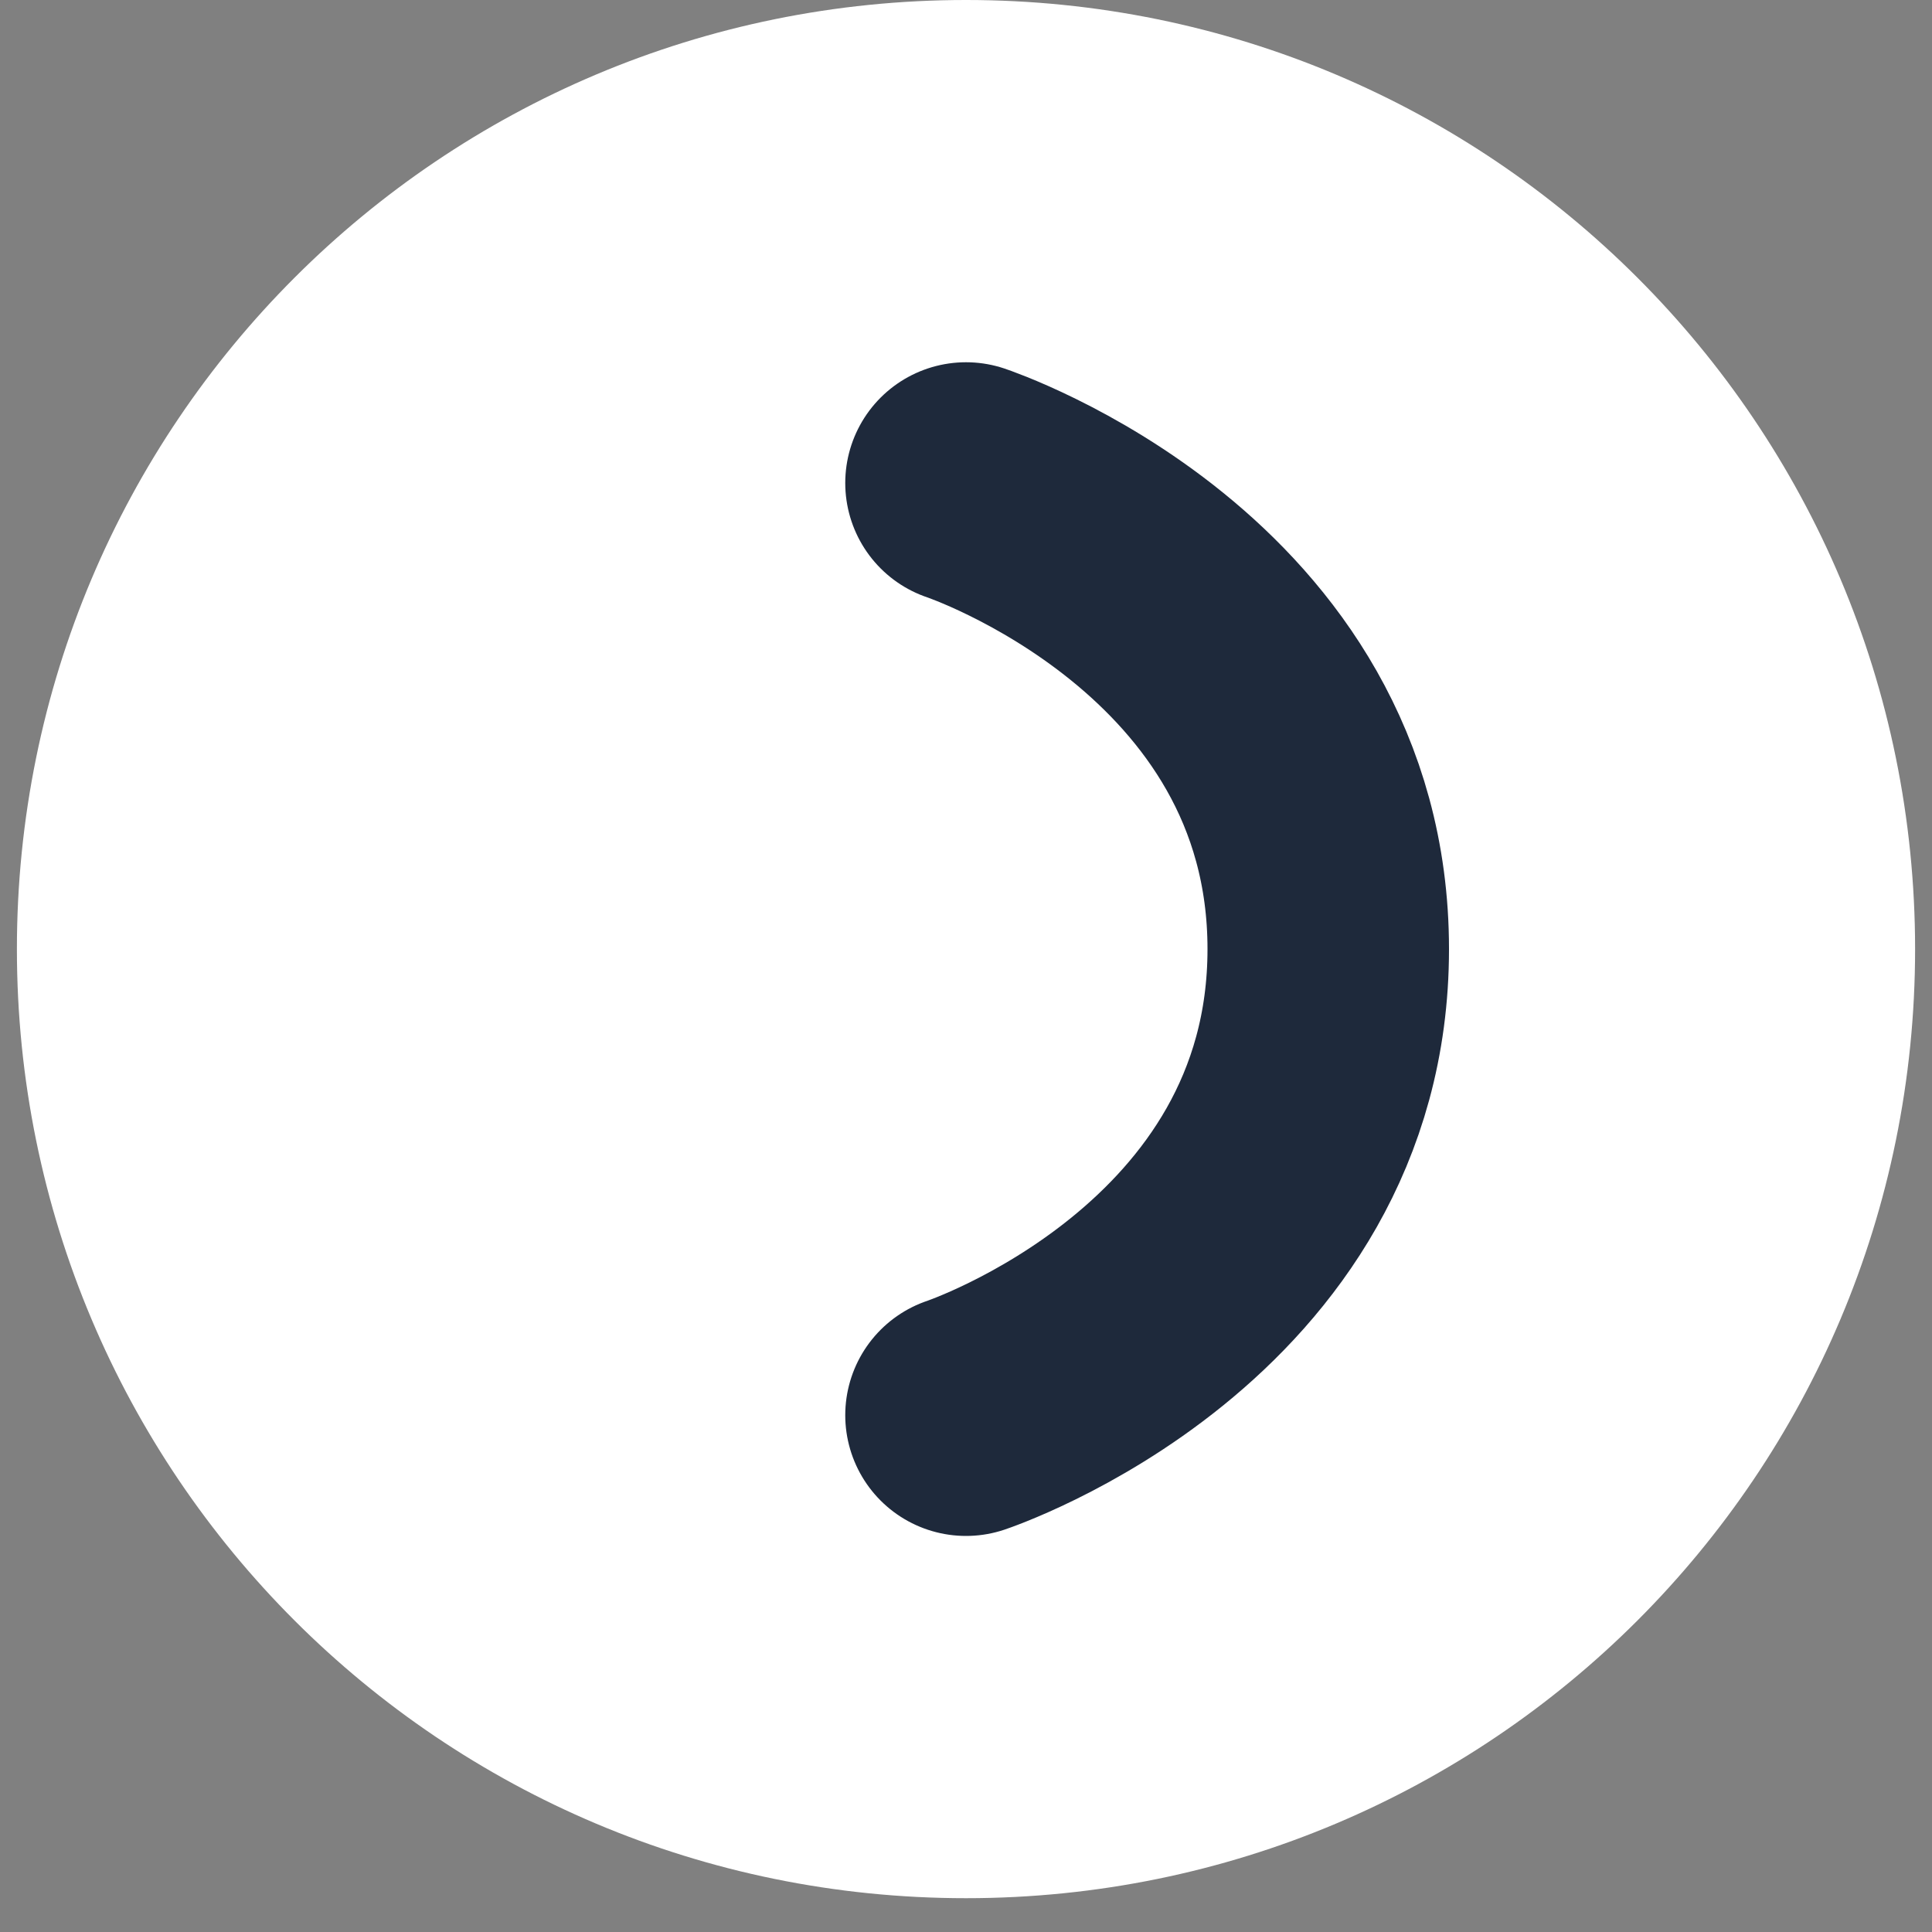<svg width="800" height="800" viewBox="0 0 800 800" fill="none" xmlns="http://www.w3.org/2000/svg">
  <rect x="0" y="0" width="800" height="800" fill="#808080" stroke="none"/>
  <path d="M400 50C589.787 50 743 203.213 743 393C743 582.787 589.787 736 400 736C210.213 736 57 582.787 57 393C57 203.213 210.213 50 400 50Z" fill="white" stroke="white" stroke-width="100"/>
  <path d="M400 200C400 200 550 250 550 393C550 536 400 586 400 586" stroke="#1E293B" stroke-width="100" stroke-linecap="round"/>
</svg>